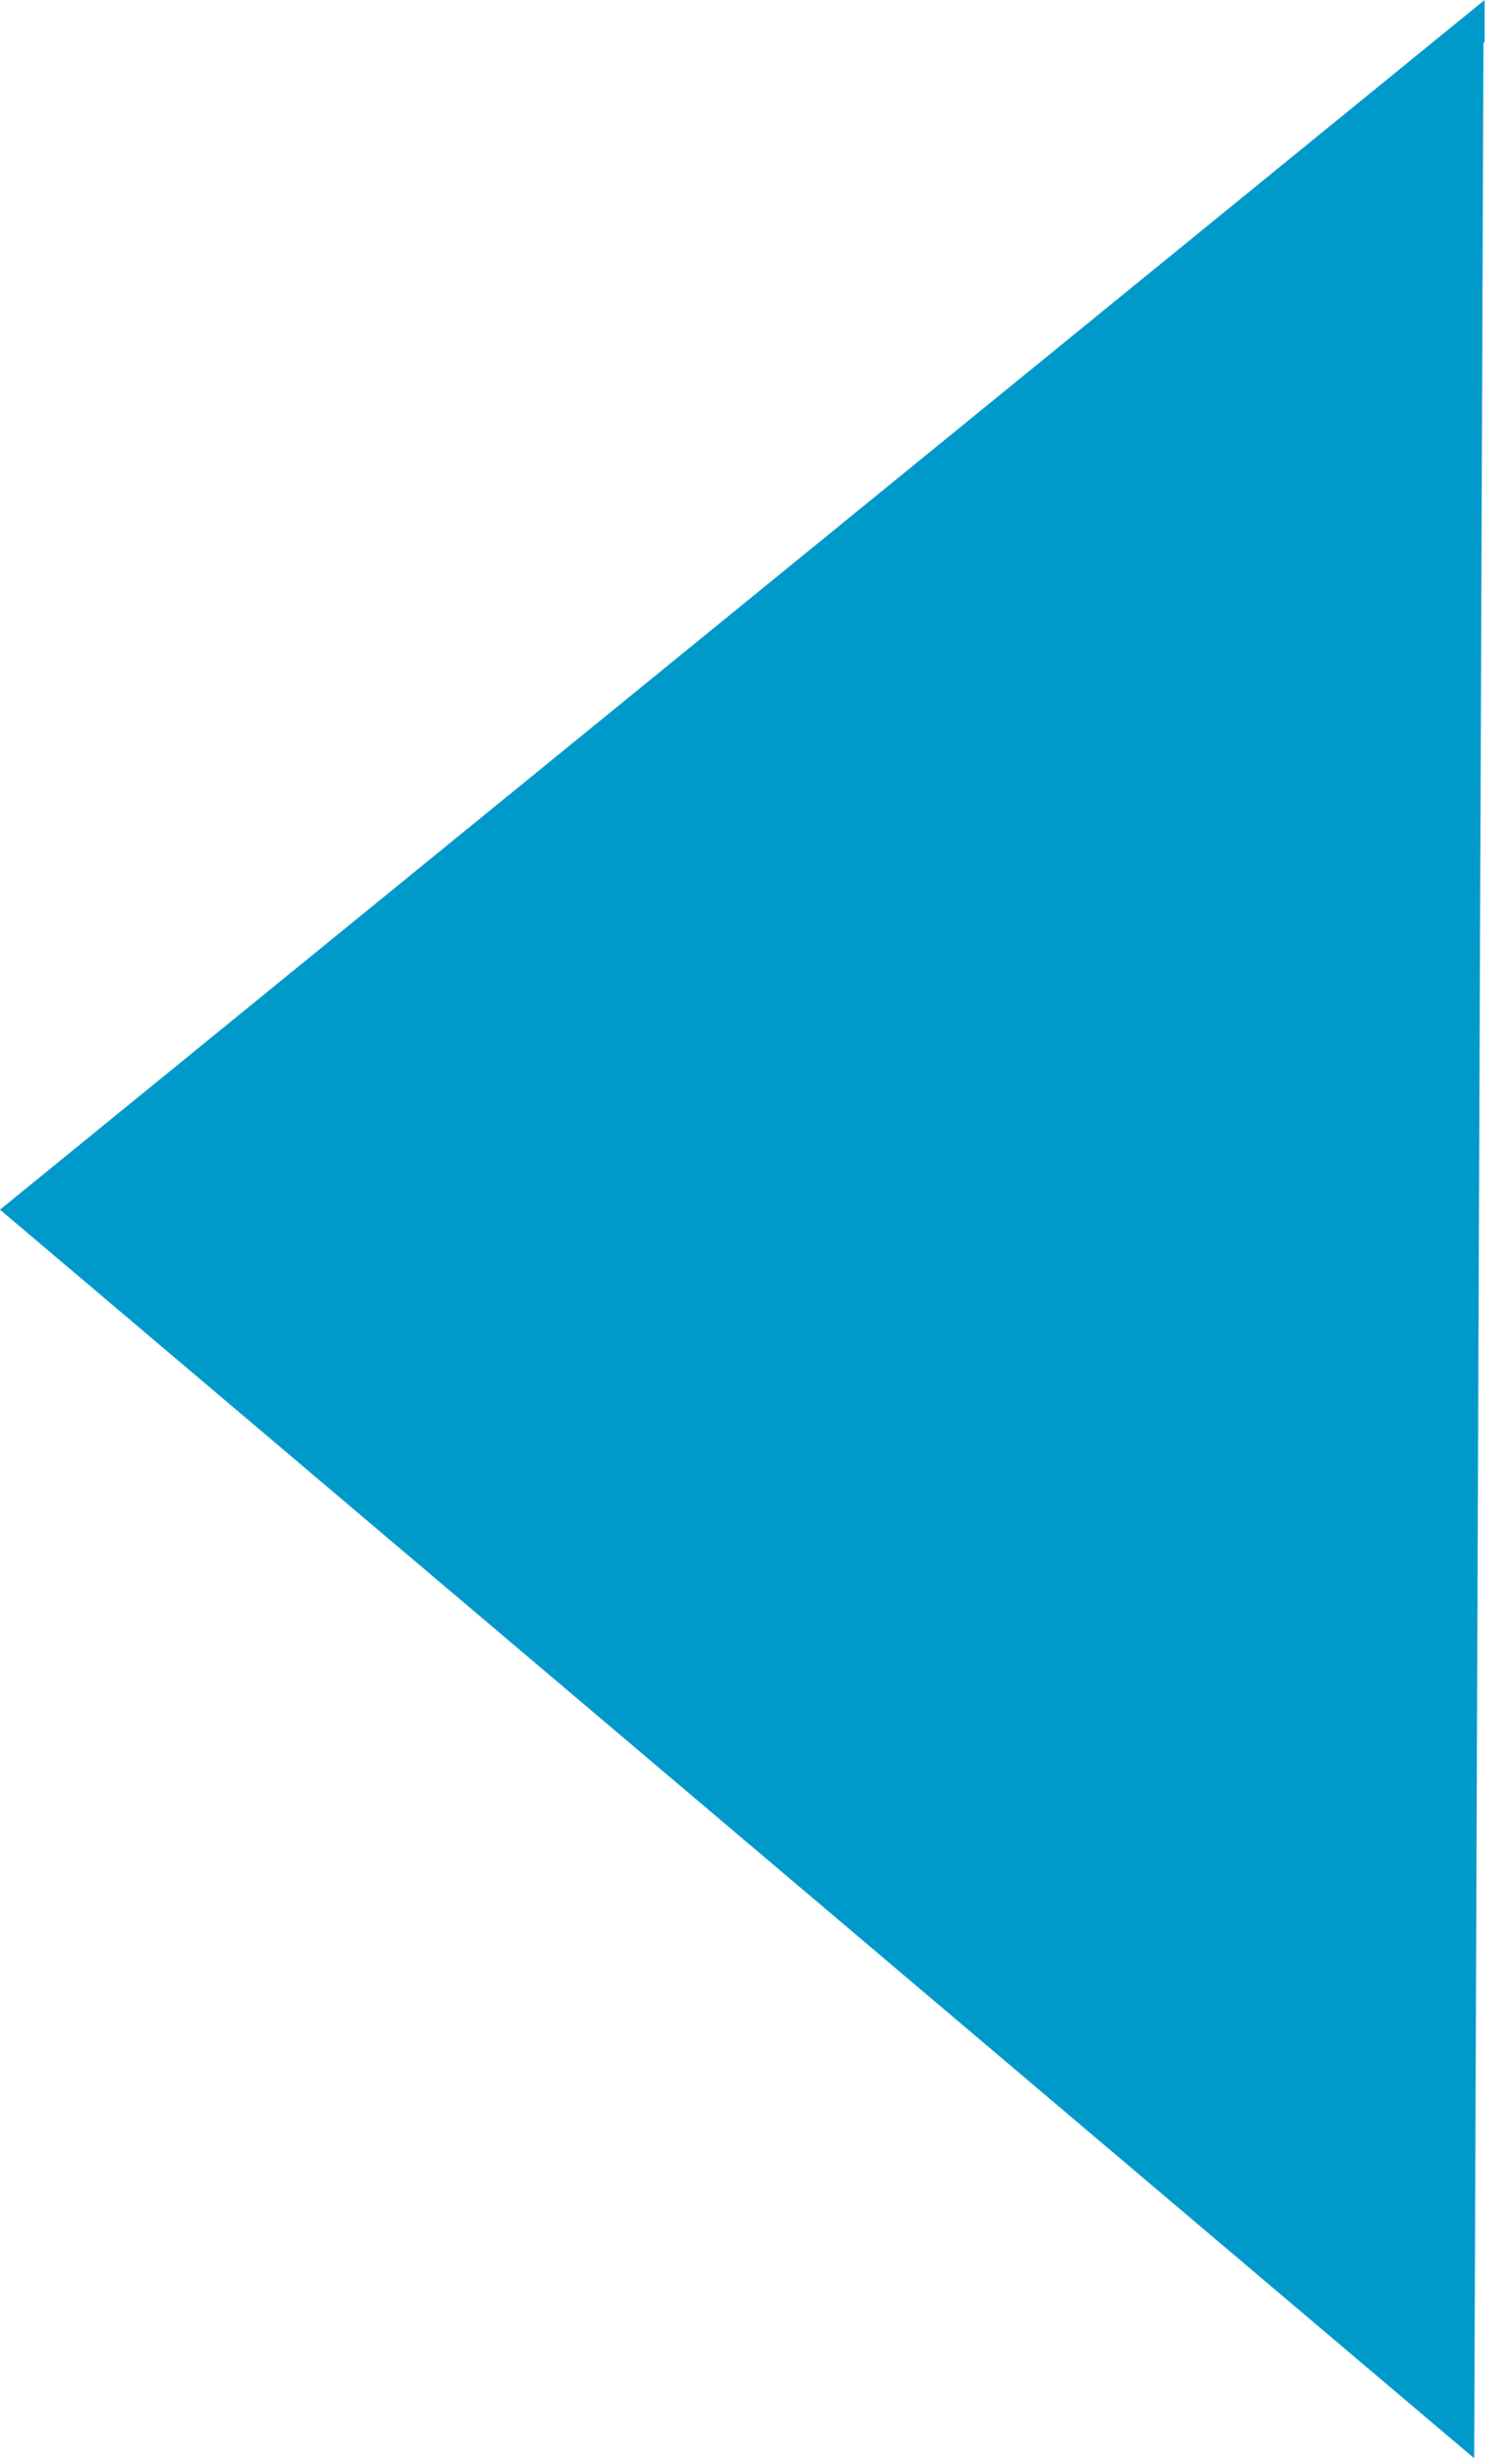 <svg width="8" height="13" viewBox="0 0 8 13" fill="none" xmlns="http://www.w3.org/2000/svg">
<path fill-rule="evenodd" clip-rule="evenodd" d="M7.849 0.225L7.8 13L0 6.397C2.618 4.265 5.237 2.132 7.855 0V0.225H7.849Z" fill="#009ACA"/>
</svg>
